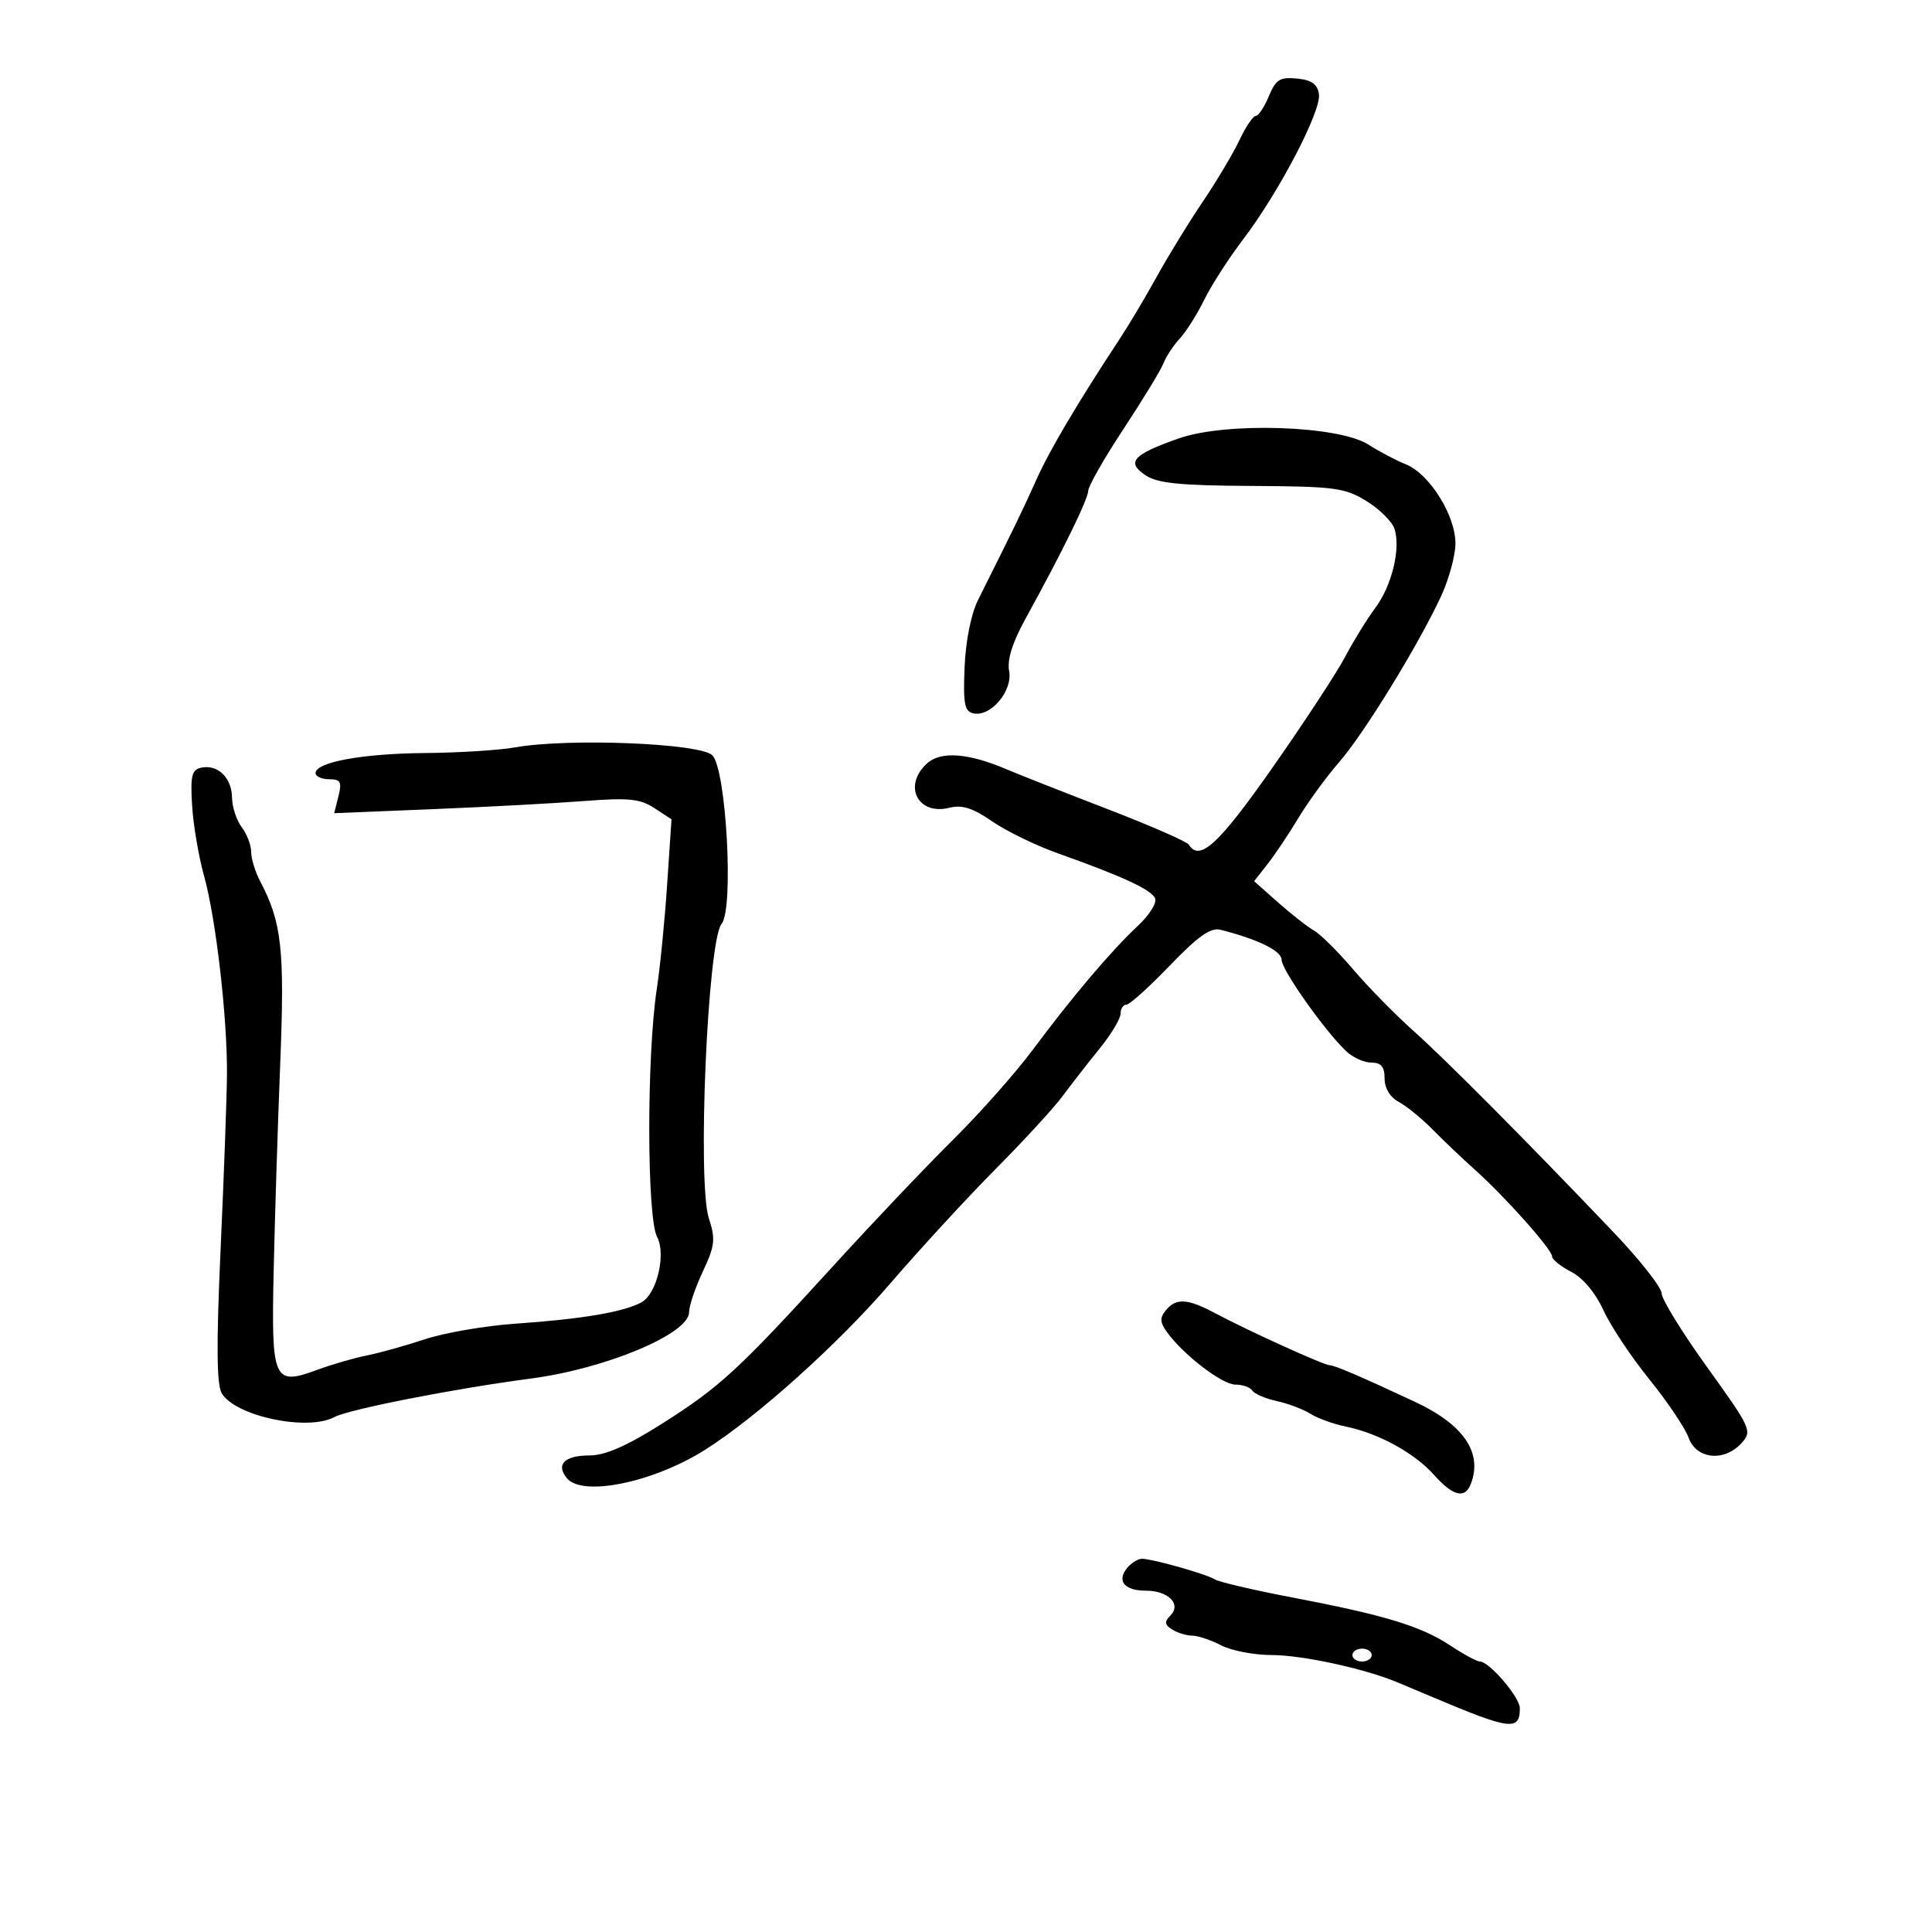 <svg xmlns="http://www.w3.org/2000/svg" width="300" height="300" viewBox="0 0 300 300" version="1.1">
  <defs/>
  <path d="M183.041,68.076 C190.368,65.495 207.877,66.072 212.5,69.045 C214.15,70.107 216.766,71.484 218.313,72.107 C221.966,73.578 226,80.019 226,84.381 C226,86.262 224.981,89.984 223.736,92.651 C220.134,100.366 211.82,113.886 207.916,118.377 C205.944,120.645 203.114,124.525 201.627,127 C200.14,129.475 197.982,132.699 196.83,134.165 L194.737,136.83 L198.501,140.165 C200.571,141.999 203.066,143.95 204.045,144.5 C205.024,145.05 207.744,147.75 210.09,150.5 C212.436,153.25 216.626,157.525 219.4,160 C224.504,164.553 236.89,177.016 250.536,191.33 C254.641,195.636 258.007,199.911 258.016,200.83 C258.025,201.748 261.214,206.922 265.103,212.326 C271.909,221.784 272.108,222.223 270.431,224.076 C267.75,227.039 263.412,226.603 262.209,223.25 C261.666,221.738 258.916,217.651 256.099,214.169 C253.281,210.687 250.074,205.857 248.971,203.436 C247.753,200.763 245.794,198.427 243.983,197.491 C242.342,196.643 241,195.561 241,195.088 C241,194.016 233.685,185.802 229.007,181.622 C227.085,179.905 224.139,177.102 222.459,175.394 C220.779,173.685 218.414,171.757 217.203,171.108 C215.847,170.383 215,168.982 215,167.465 C215,165.65 214.462,165 212.958,165 C211.835,165 210.08,164.213 209.057,163.25 C205.736,160.124 199,150.595 199,149.022 C199,147.643 195.33,145.847 189.49,144.368 C187.994,143.989 185.99,145.411 181.65,149.929 C178.442,153.268 175.409,156 174.909,156 C174.409,156 174,156.632 174,157.405 C174,158.178 172.537,160.613 170.75,162.816 C168.963,165.019 166.39,168.324 165.034,170.16 C163.678,171.997 158.999,177.093 154.637,181.485 C150.275,185.876 142.928,193.857 138.31,199.22 C130.134,208.717 117.583,219.998 109.5,225.114 C101.488,230.185 90.458,232.462 88.036,229.544 C86.259,227.402 87.653,226 91.56,226 C93.961,226 97.348,224.517 102.751,221.1 C111.759,215.403 114.656,212.734 129.445,196.509 C135.465,189.904 143.8,181.125 147.967,177 C152.135,172.875 157.72,166.575 160.378,163 C166.48,154.795 172.59,147.588 176.681,143.772 C178.431,142.14 179.642,140.231 179.374,139.531 C178.854,138.178 174.4,136.106 164.258,132.501 C160.824,131.281 156.225,129.042 154.037,127.525 C151.073,125.472 149.389,124.937 147.434,125.427 C142.505,126.664 140.147,121.987 143.96,118.536 C146.101,116.599 150.388,116.924 156.351,119.476 C158.083,120.218 165.027,122.955 171.781,125.558 C178.536,128.162 184.3,130.677 184.59,131.146 C186.264,133.853 189.217,131.143 197.555,119.25 C202.471,112.237 207.561,104.475 208.866,102 C210.171,99.525 212.275,96.113 213.542,94.417 C216.12,90.969 217.524,85.225 216.543,82.137 C216.188,81.016 214.236,79.073 212.205,77.818 C208.838,75.737 207.273,75.529 194.357,75.456 C183.153,75.393 179.709,75.044 177.85,73.784 C174.847,71.748 175.9,70.591 183.041,68.076 Z M80,116.051 C88.238,114.585 108.74,115.407 110.611,117.278 C112.779,119.446 113.969,141.112 112.048,143.454 C109.877,146.102 108.256,183.629 110.073,189.188 C111.13,192.419 111.014,193.439 109.139,197.427 C107.963,199.93 107,202.781 107,203.762 C107,207.115 94.065,212.537 82.422,214.062 C70.683,215.6 54.174,218.836 51.922,220.042 C47.743,222.278 36.578,219.922 34.435,216.351 C33.635,215.018 33.585,208.76 34.254,194 C34.765,182.725 35.21,170.575 35.243,167 C35.325,158.17 33.547,142.695 31.682,136 C30.84,132.975 30.004,128.036 29.825,125.025 C29.551,120.402 29.78,119.494 31.298,119.192 C33.853,118.684 35.995,120.801 36.032,123.872 C36.049,125.318 36.724,127.374 37.532,128.441 C38.339,129.509 39,131.239 39,132.287 C39,133.334 39.629,135.386 40.398,136.846 C43.758,143.228 44.219,147.4 43.515,165.081 C43.134,174.661 42.676,189.115 42.498,197.2 C42.118,214.467 42.442,215.21 49.261,212.708 C51.592,211.852 55.075,210.843 57,210.464 C58.925,210.086 62.975,208.956 66,207.954 C69.025,206.951 75.325,205.867 80,205.544 C90.395,204.826 96.819,203.738 99.613,202.222 C101.99,200.933 103.464,194.736 102.031,192.059 C100.431,189.068 100.408,163.853 101.996,153.5 C102.502,150.2 103.221,142.938 103.593,137.362 L104.271,127.223 L101.616,125.484 C99.403,124.034 97.596,123.851 90.731,124.383 C86.204,124.733 75.614,125.301 67.197,125.645 L51.894,126.271 L52.555,123.635 C53.113,121.412 52.887,121 51.108,121 C49.949,121 49,120.571 49,120.047 C49,118.347 56.281,117.013 66,116.931 C71.225,116.888 77.525,116.491 80,116.051 Z M197.022,14.947 C198.099,12.346 198.746,11.939 201.393,12.197 C203.687,12.421 204.58,13.06 204.806,14.643 C205.178,17.253 198.568,29.899 193.029,37.174 C190.799,40.103 188.082,44.326 186.991,46.557 C185.901,48.788 184.196,51.488 183.204,52.557 C182.211,53.626 181.078,55.34 180.687,56.366 C180.295,57.392 177.505,61.981 174.487,66.563 C171.469,71.146 168.992,75.481 168.983,76.198 C168.966,77.509 164.912,85.78 159.255,96.045 C157.213,99.749 156.364,102.455 156.697,104.197 C157.281,107.253 153.87,111.327 151.189,110.777 C149.768,110.485 149.545,109.346 149.781,103.603 C149.949,99.511 150.792,95.318 151.883,93.138 C157.373,82.175 158.89,79.047 160.923,74.5 C162.978,69.904 167.329,62.552 173.907,52.562 C175.333,50.396 177.93,46.032 179.678,42.863 C181.426,39.694 184.621,34.491 186.778,31.301 C188.934,28.11 191.493,23.813 192.463,21.75 C193.434,19.688 194.572,18 194.993,18 C195.413,18 196.326,16.626 197.022,14.947 Z M175.036,243.456 C175.701,242.655 176.752,242.02 177.372,242.044 C179.19,242.115 187.398,244.447 188.634,245.244 C189.258,245.646 194.658,246.908 200.634,248.048 C215.003,250.789 220.657,252.507 225.195,255.51 C227.264,256.88 229.333,258 229.791,258 C231.25,258 236,263.543 236,265.246 C236,268.817 234.531,268.632 222.5,263.548 C220.85,262.851 218.375,261.81 217,261.234 C211.895,259.097 202.217,257 197.434,256.994 C194.72,256.99 191.211,256.315 189.636,255.494 C188.06,254.672 186.035,253.993 185.136,253.985 C184.236,253.976 182.829,253.545 182.008,253.026 C180.836,252.285 180.777,251.823 181.735,250.865 C183.496,249.104 181.429,247 177.937,247 C174.596,247 173.354,245.483 175.036,243.456 Z M181.036,203.457 C182.656,201.505 184.393,201.621 188.802,203.973 C193.792,206.635 205.615,212 206.492,212 C207.243,212 211.25,213.72 219.726,217.681 C227.286,221.214 230.252,225.574 228.393,230.418 C227.483,232.789 225.633,232.339 222.684,229.03 C219.65,225.625 214.08,222.569 209,221.524 C207.075,221.128 204.593,220.232 203.485,219.533 C202.377,218.834 200.02,217.944 198.247,217.554 C196.474,217.165 194.766,216.431 194.452,215.923 C194.139,215.415 192.955,215 191.823,215 C189.762,215 183.677,210.313 181.163,206.788 C180.112,205.315 180.085,204.603 181.036,203.457 Z M210,257 C210,257.55 210.675,258 211.5,258 C212.325,258 213,257.55 213,257 C213,256.45 212.325,256 211.5,256 C210.675,256 210,256.45 210,257 Z"/>
</svg>

